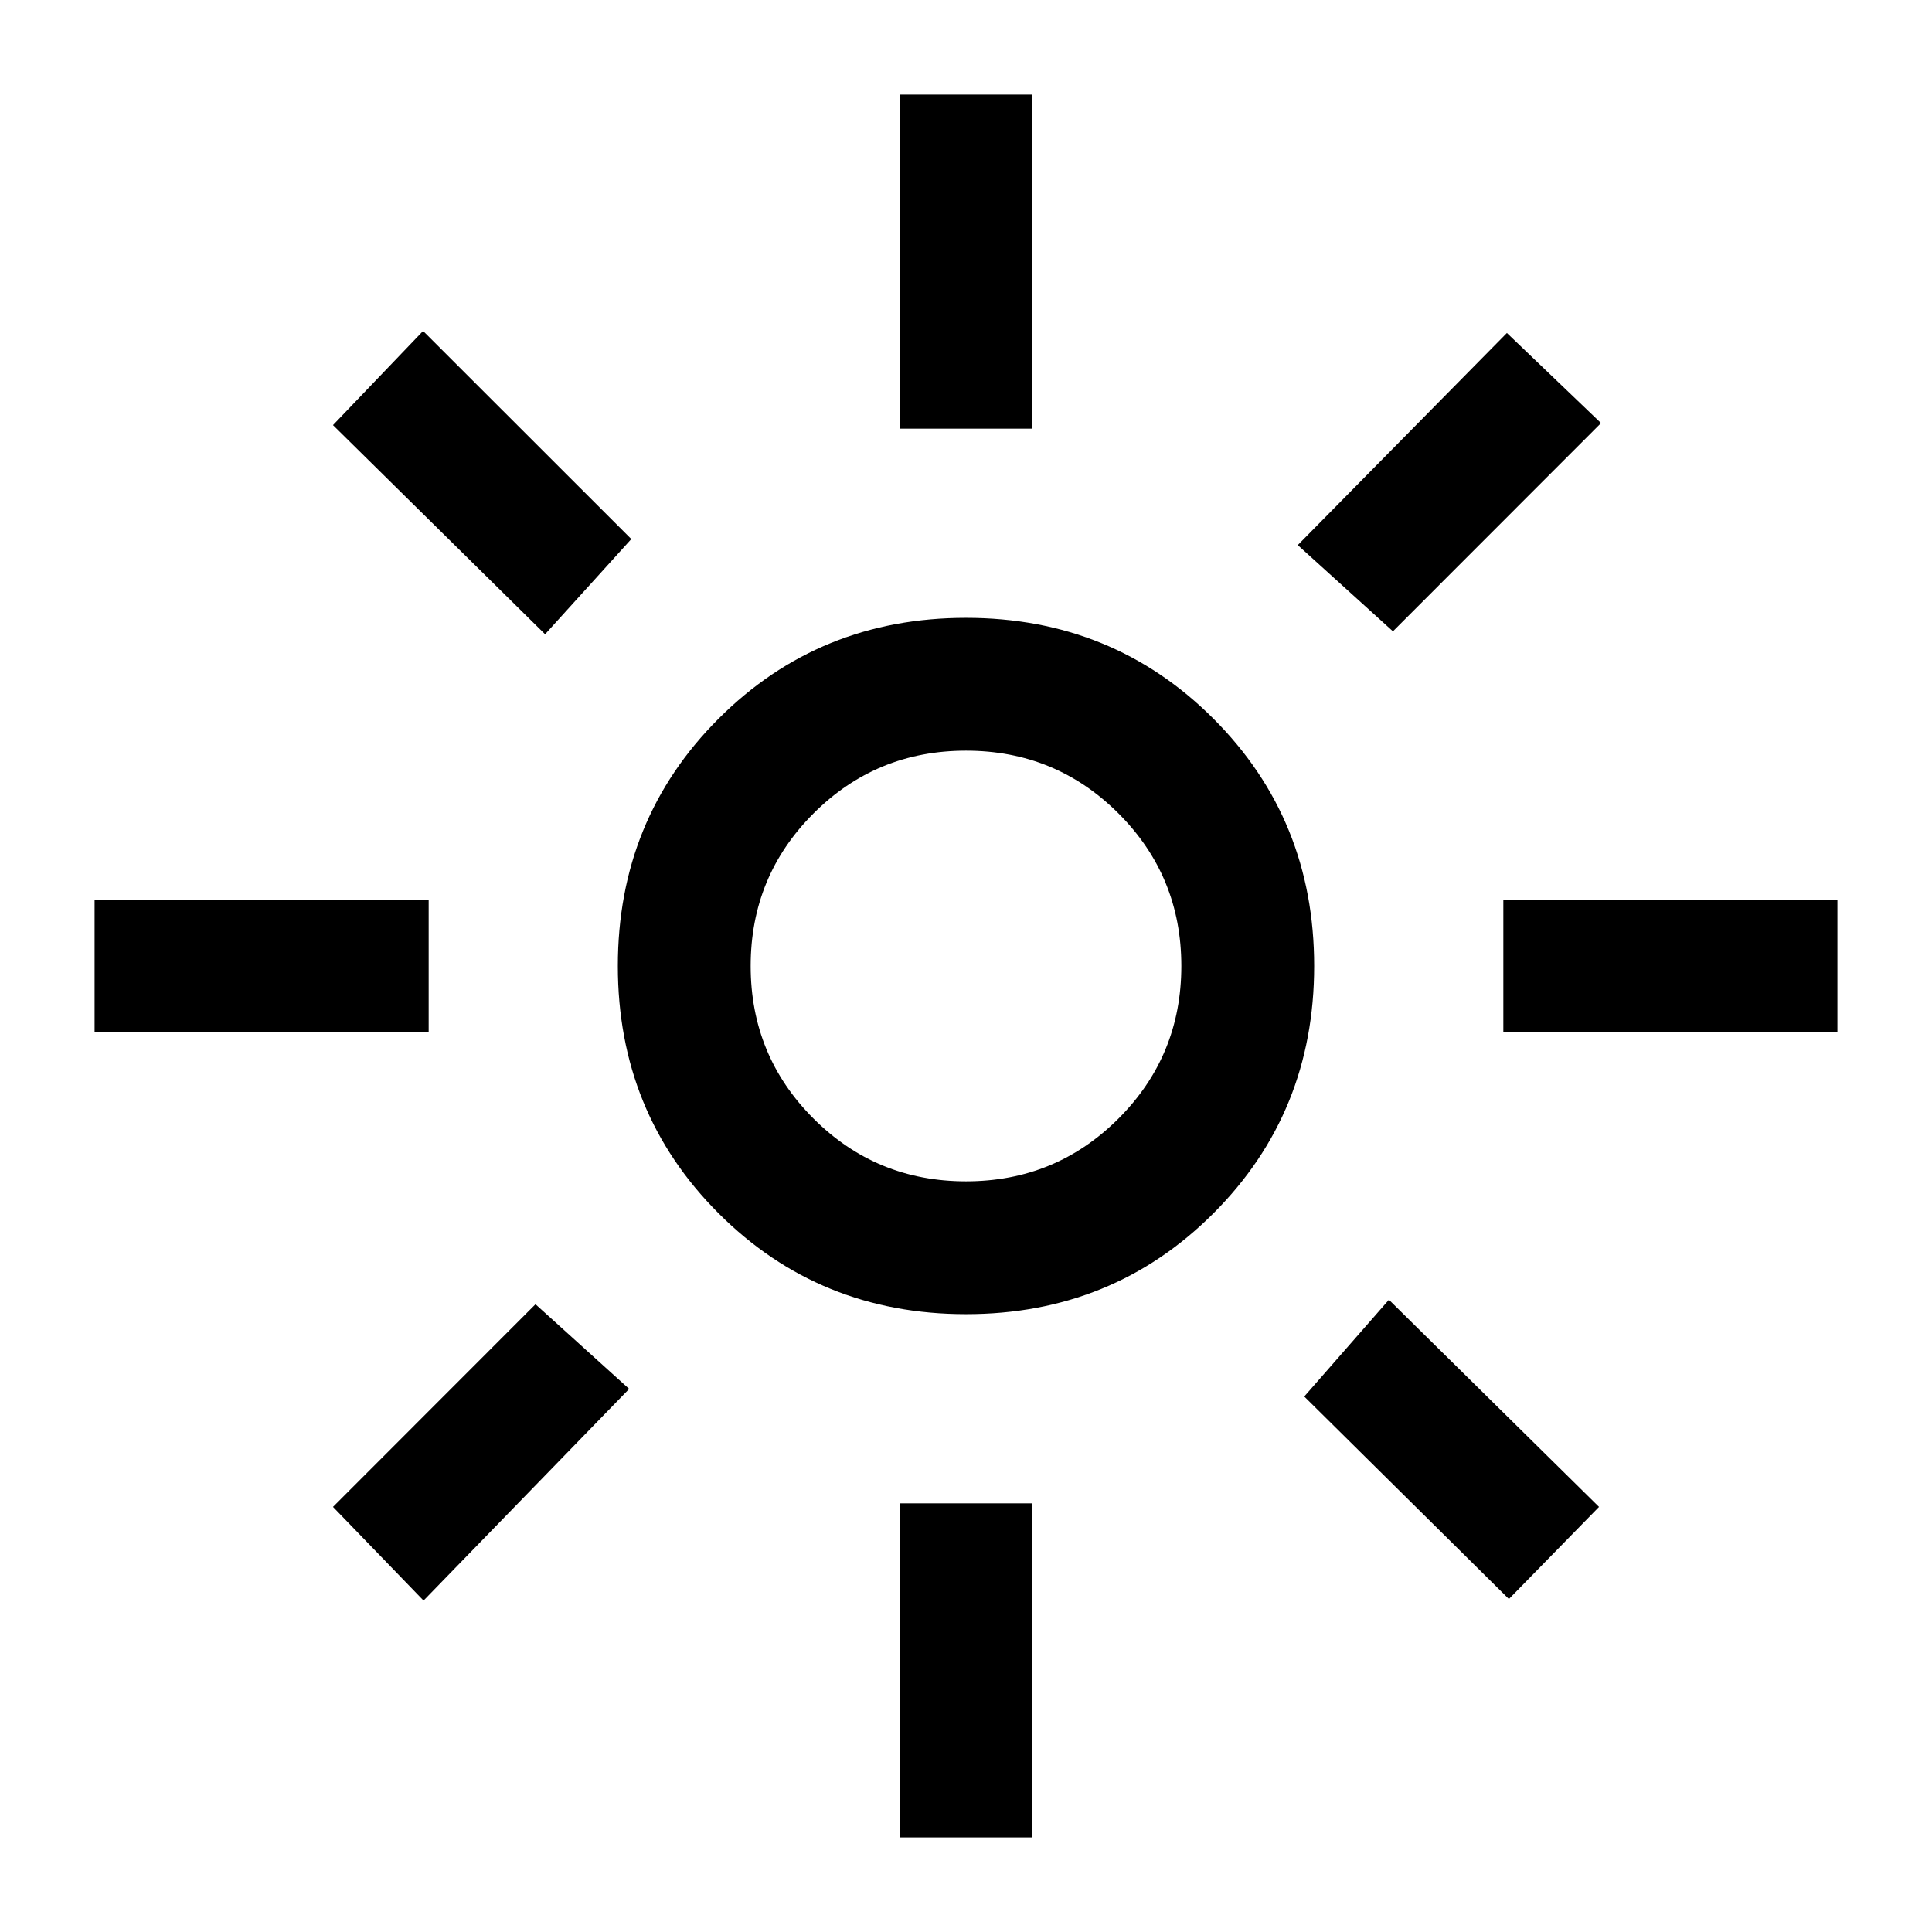 <svg xmlns="http://www.w3.org/2000/svg" height="24" viewBox="0 -960 960 960" width="24"><path d="M480-373q44.58 0 75.79-31.21Q587-435.42 587-480q0-44.58-31.21-75.79Q524.58-587 480-587q-44.58 0-75.79 31.21Q373-524.58 373-480q0 44.58 31.21 75.79Q435.42-373 480-373Zm0 66q-72.85 0-122.92-50.08Q307-407.15 307-480t50.08-122.92Q407.15-653 480-653t122.92 50.08Q653-552.85 653-480t-50.08 122.92Q552.85-307 480-307ZM213-447H47v-66h166v66Zm700 0H747v-66h166v66ZM447-747v-166h66v166h-66Zm0 700v-166h66v166h-66ZM270.85-644.85 165.46-748.77l44.77-46.77 103.46 103.39-42.84 47.3Zm478.92 479.39L648.08-266.08l42.07-48.07 104.39 102.92-44.77 45.77ZM644.85-689.15l103.92-105.39 46.77 44.77-103.39 103.46-47.3-42.84ZM165.46-211.23l100.62-100.69 46.54 42.07-102.16 105.16-45-46.54ZM480-480Z"/></svg>